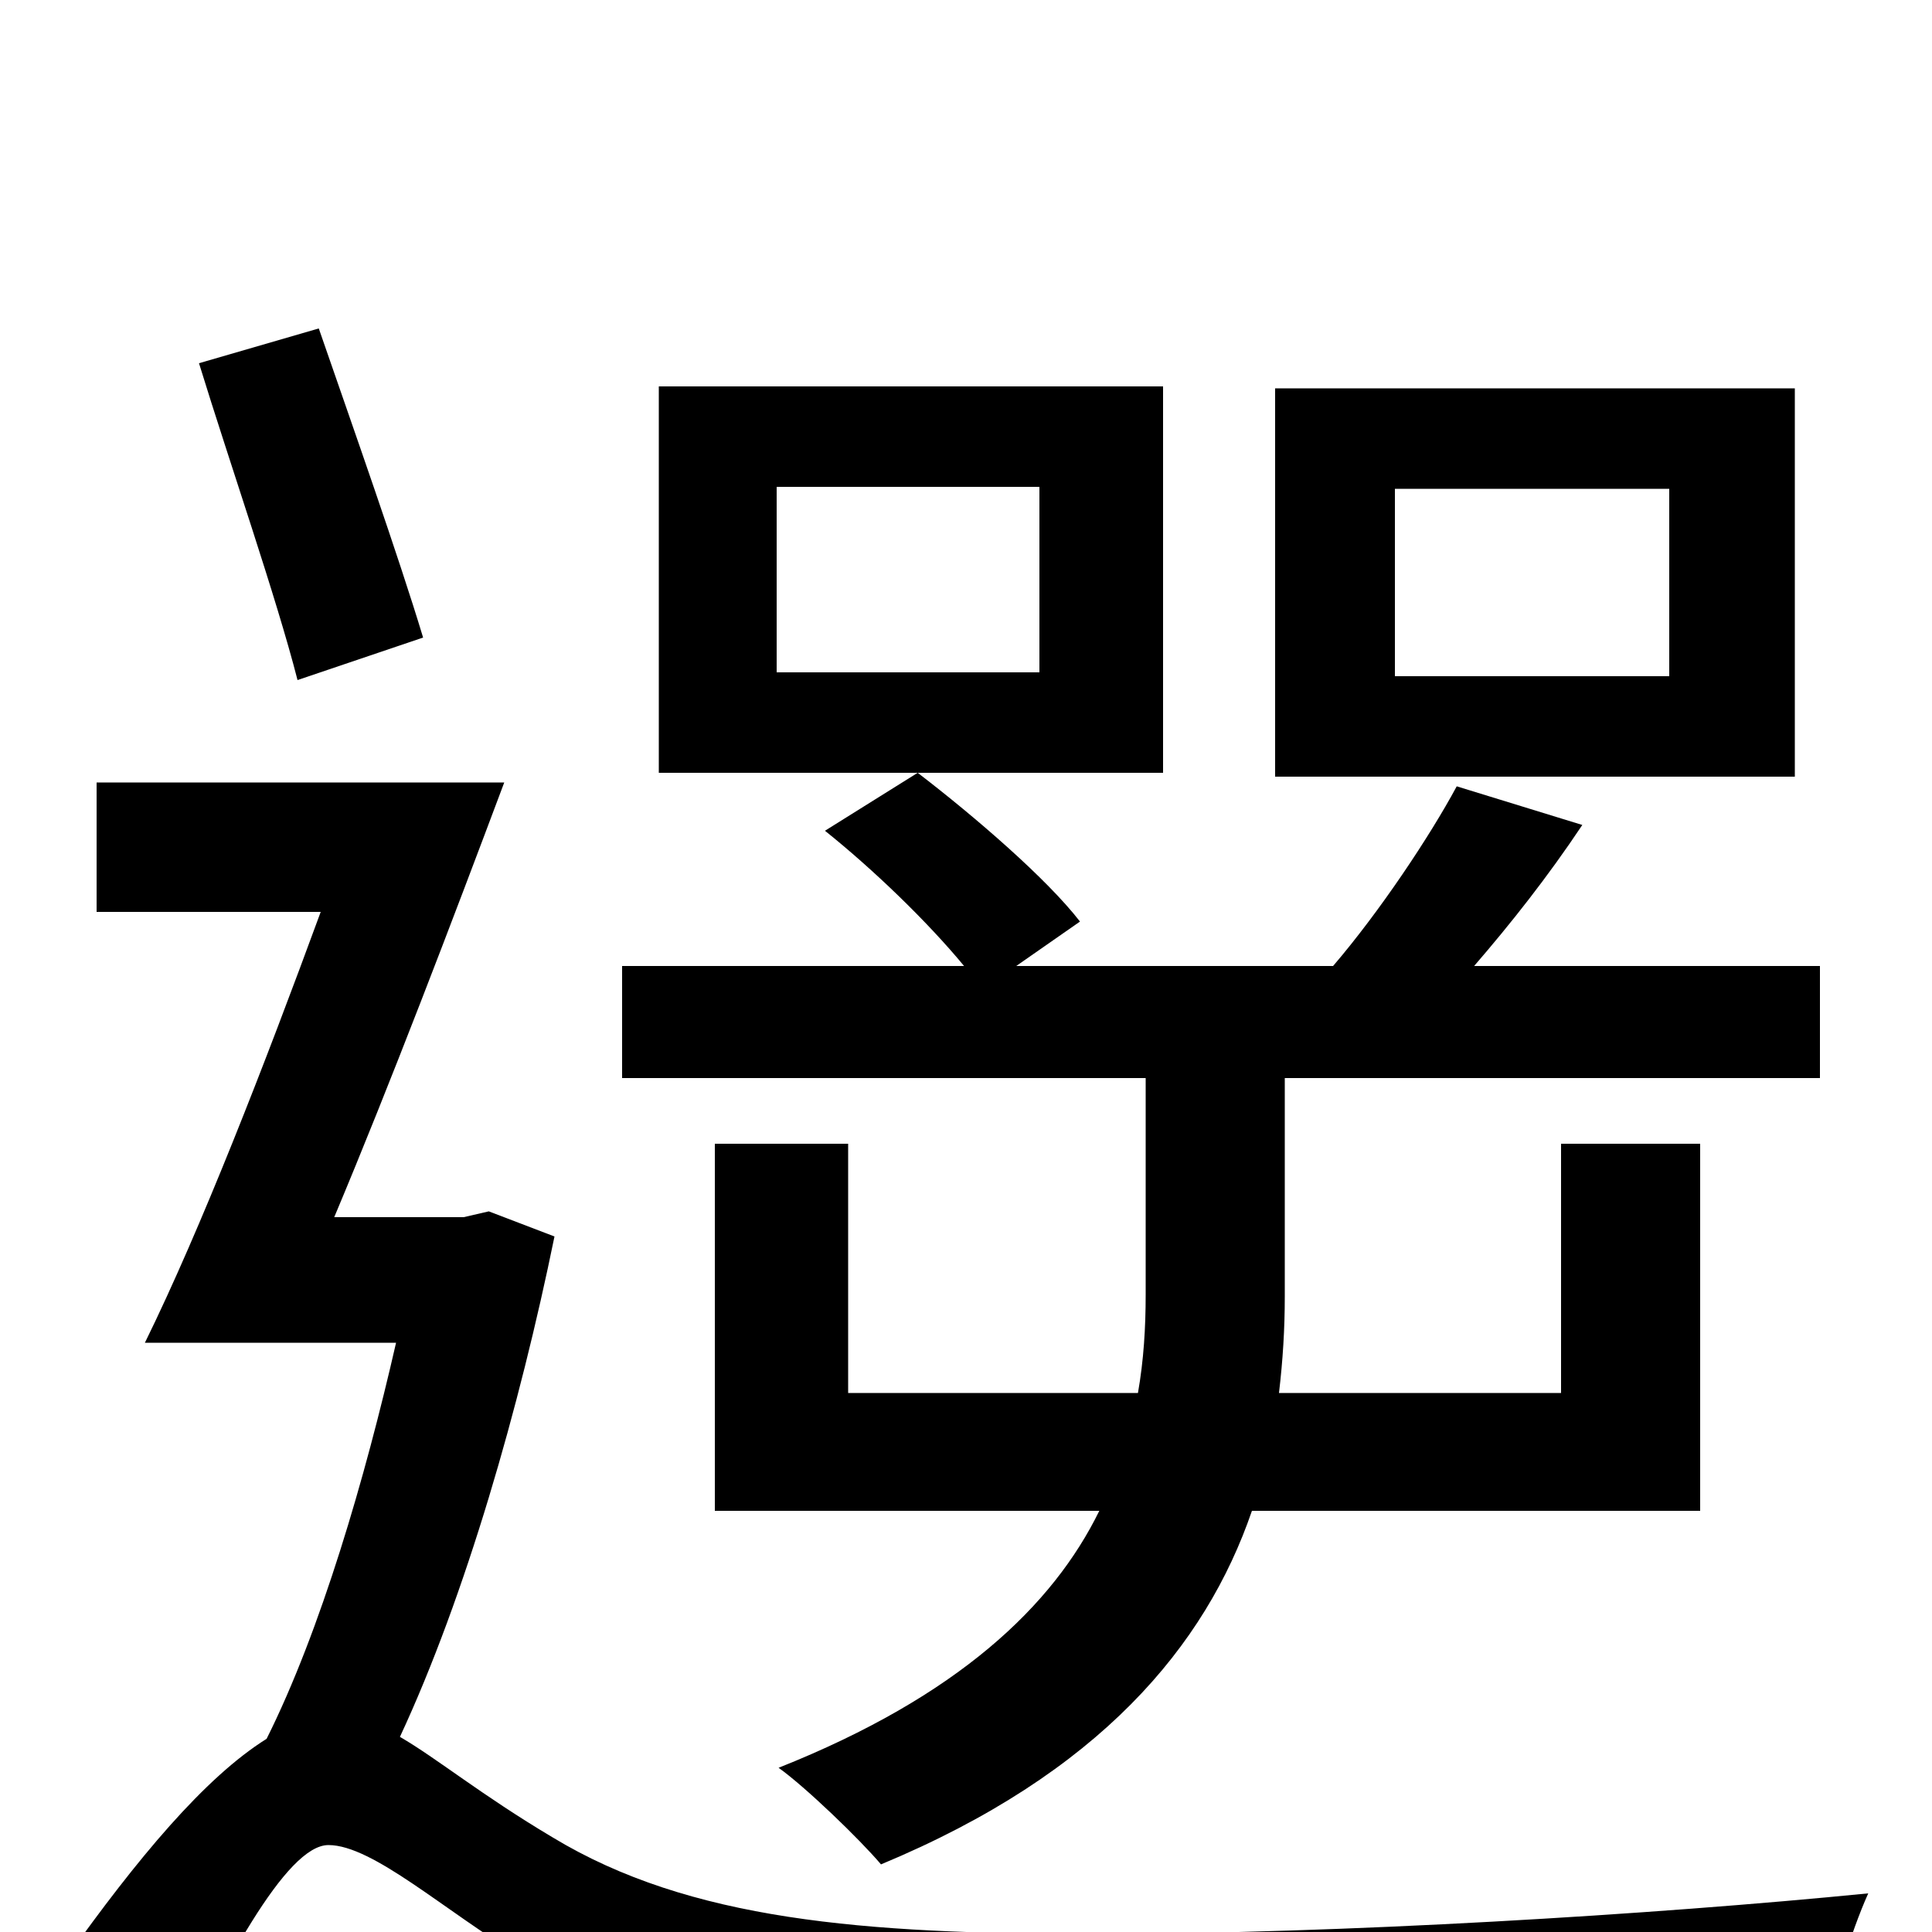 <svg xmlns="http://www.w3.org/2000/svg" viewBox="0 -1000 1000 1000">
	<path fill="#000000" d="M864 -650H722V-747H864ZM929 -799H660V-598H929ZM538 -652H402V-748H538ZM602 -800H341V-600H602ZM593 -330C593 -313 592 -296 589 -279H439V-408H370V-218H569C545 -169 496 -122 403 -85C417 -75 445 -48 456 -35C569 -82 624 -148 648 -218H880V-408H808V-279H662C664 -296 665 -312 665 -329V-442H942V-500H763C782 -522 801 -546 819 -573L754 -593C740 -567 714 -528 690 -500H526L559 -523C542 -545 505 -577 475 -600L427 -570C452 -550 480 -523 499 -500H322V-442H593ZM219 -670C206 -713 183 -778 165 -830L103 -812C119 -760 143 -691 154 -648ZM253 -373L240 -370H173C202 -439 234 -523 261 -595H50V-528H166C137 -449 104 -364 75 -305H205C189 -235 166 -156 138 -100C106 -80 71 -38 34 14L85 81C115 18 148 -45 170 -45C193 -45 230 -11 270 13C344 57 431 68 563 68C681 68 870 62 945 57C947 35 958 0 967 -20C856 -9 694 1 566 1C447 1 357 -6 286 -49C249 -71 226 -90 207 -101C241 -174 269 -272 287 -360Z"/>
</svg>
